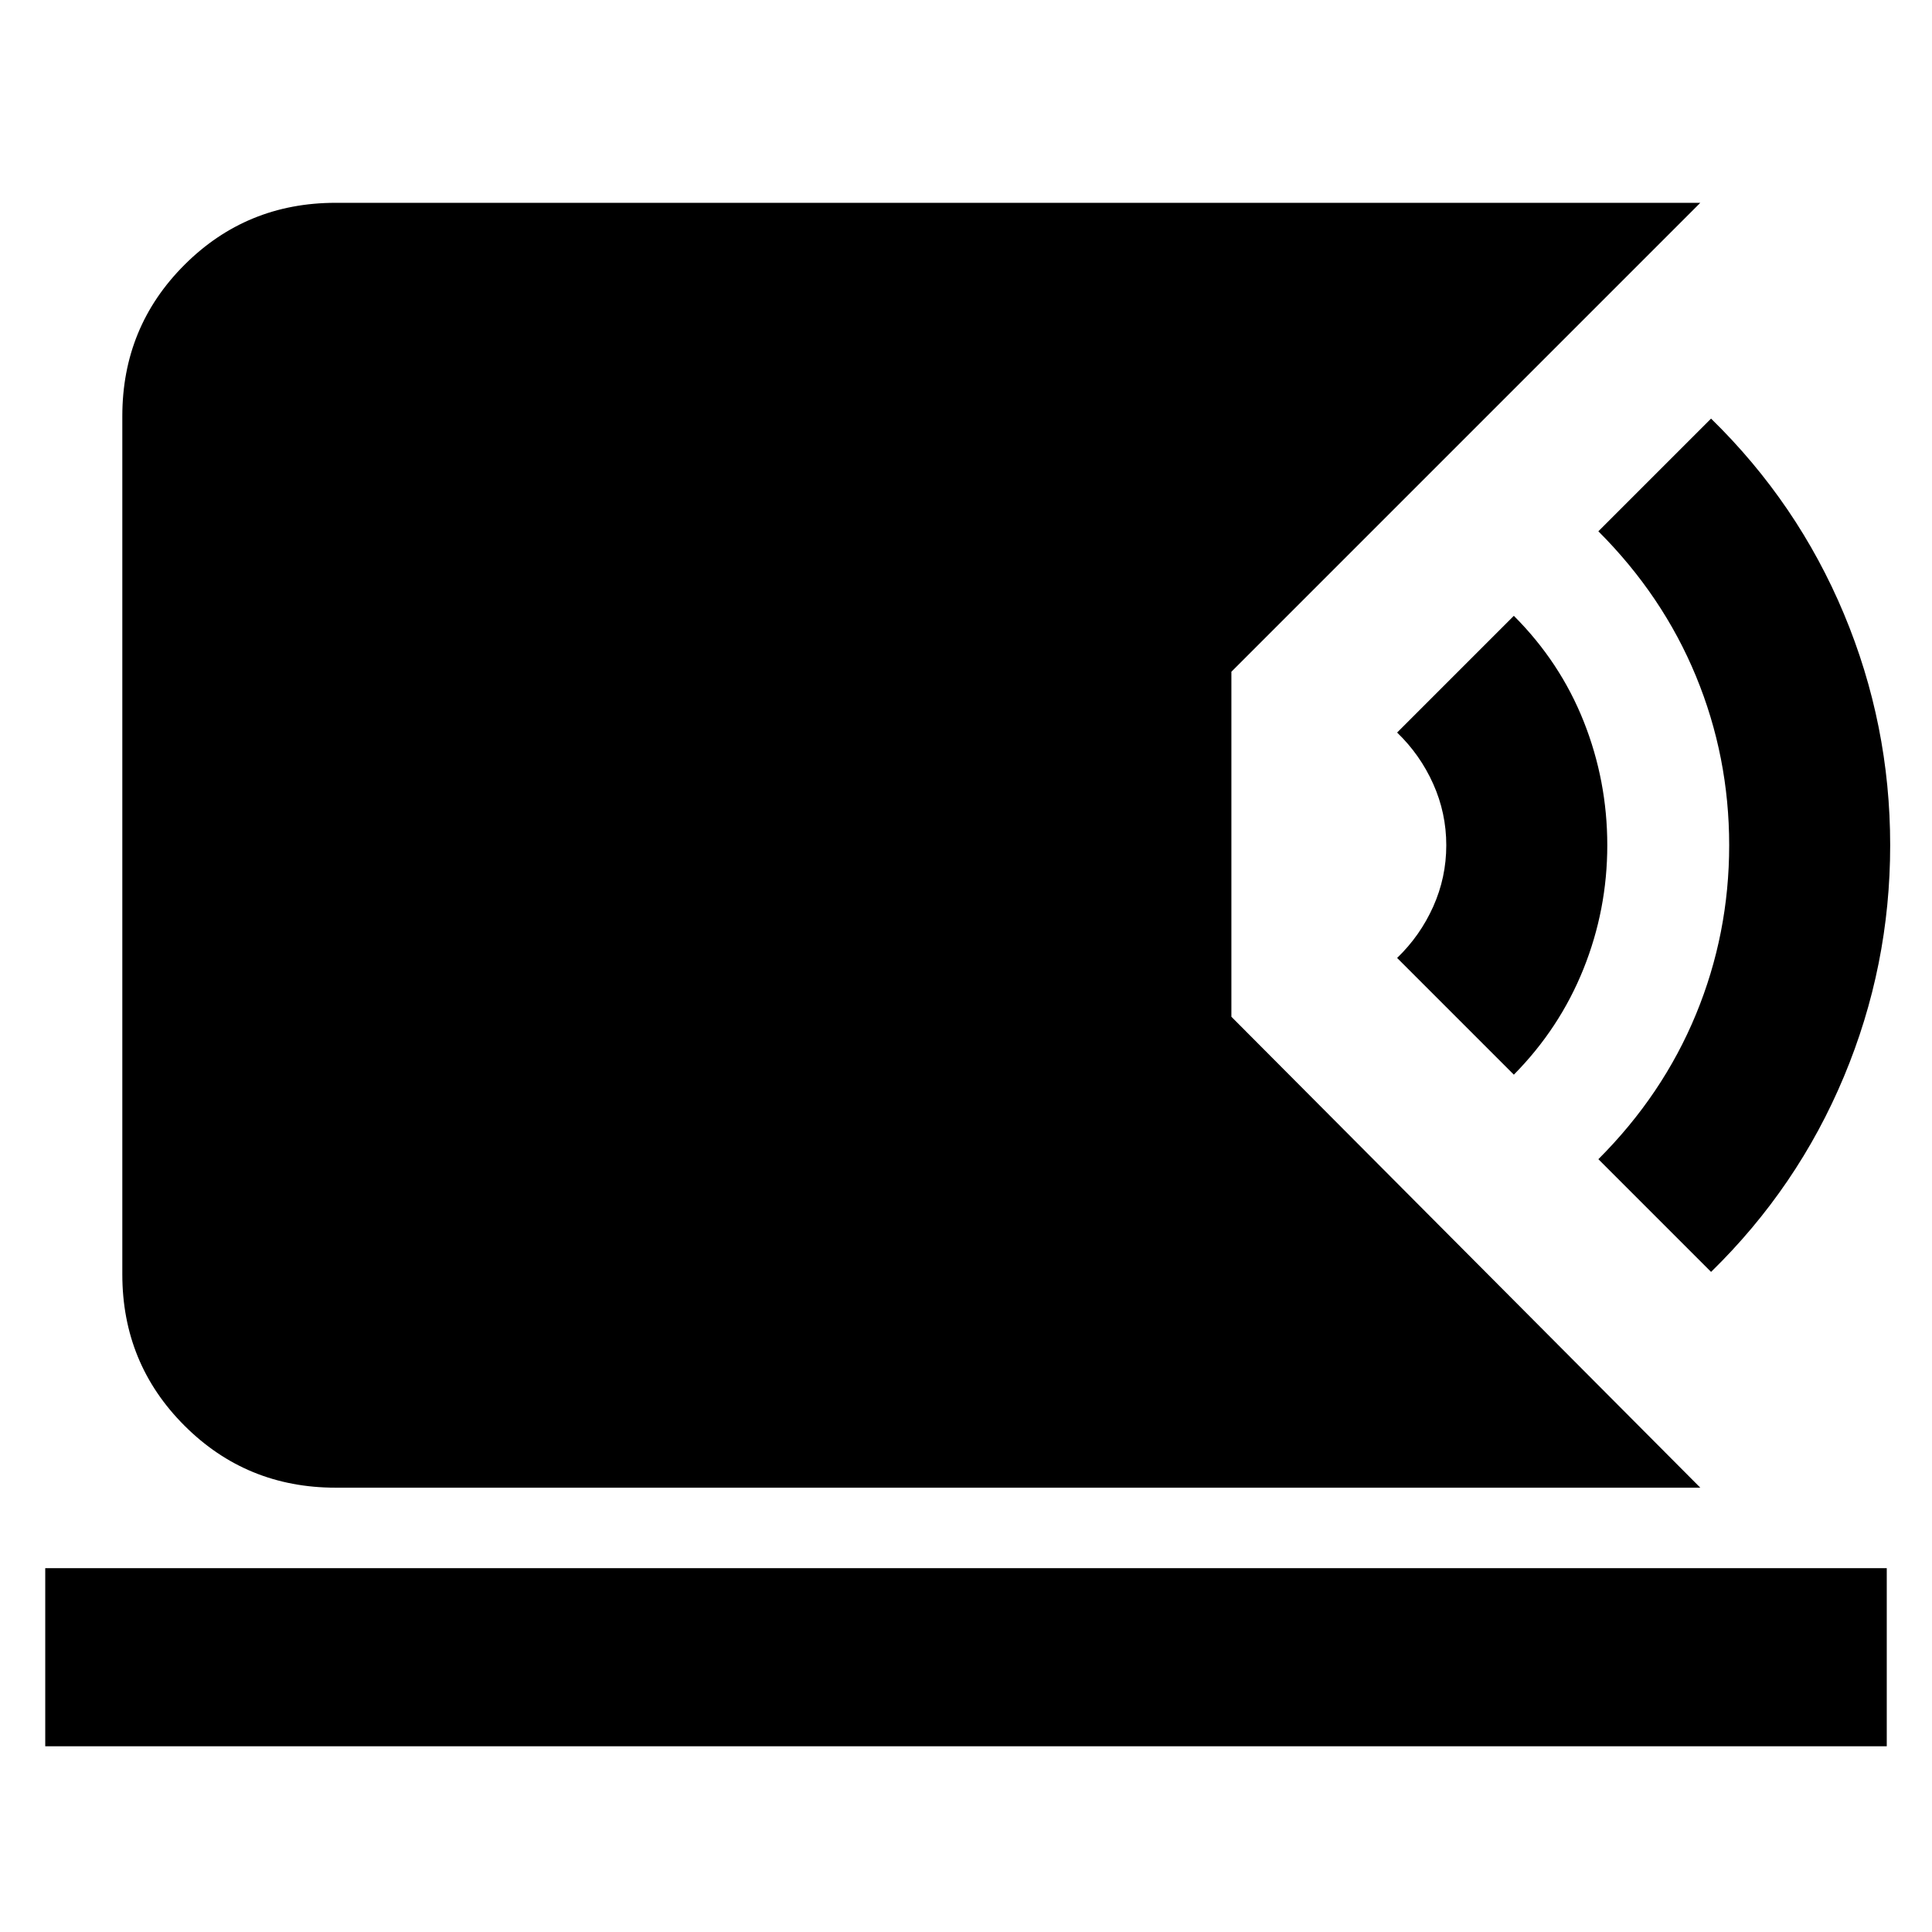 <svg xmlns="http://www.w3.org/2000/svg" height="24" viewBox="0 -960 960 960" width="24"><path d="M166.78-220.78q-44.3 0-75.15-30.85-30.85-30.85-30.85-75.15v-426.44q0-44.3 30.85-75.15 30.85-30.85 75.15-30.85h678.09l-233 233v171.44l233 234H166.78ZM22.48-92.3v-88.48h915.04v88.48H22.48ZM850.22-328l-56-56q32-32 48.5-72t16.5-84q0-44-16.5-84t-48.5-72l56-56q43 42 66 97t23 115q0 60-23 115t-66 97Zm-98-98-58-58q11.43-11 17.93-25.5t6.5-30.5q0-16-6.5-30.5T694.22-596l58-58q23 23 34.72 52.5 11.71 29.5 11.71 61.5t-11.85 61.5Q774.94-449 752.22-426Z"/></svg>